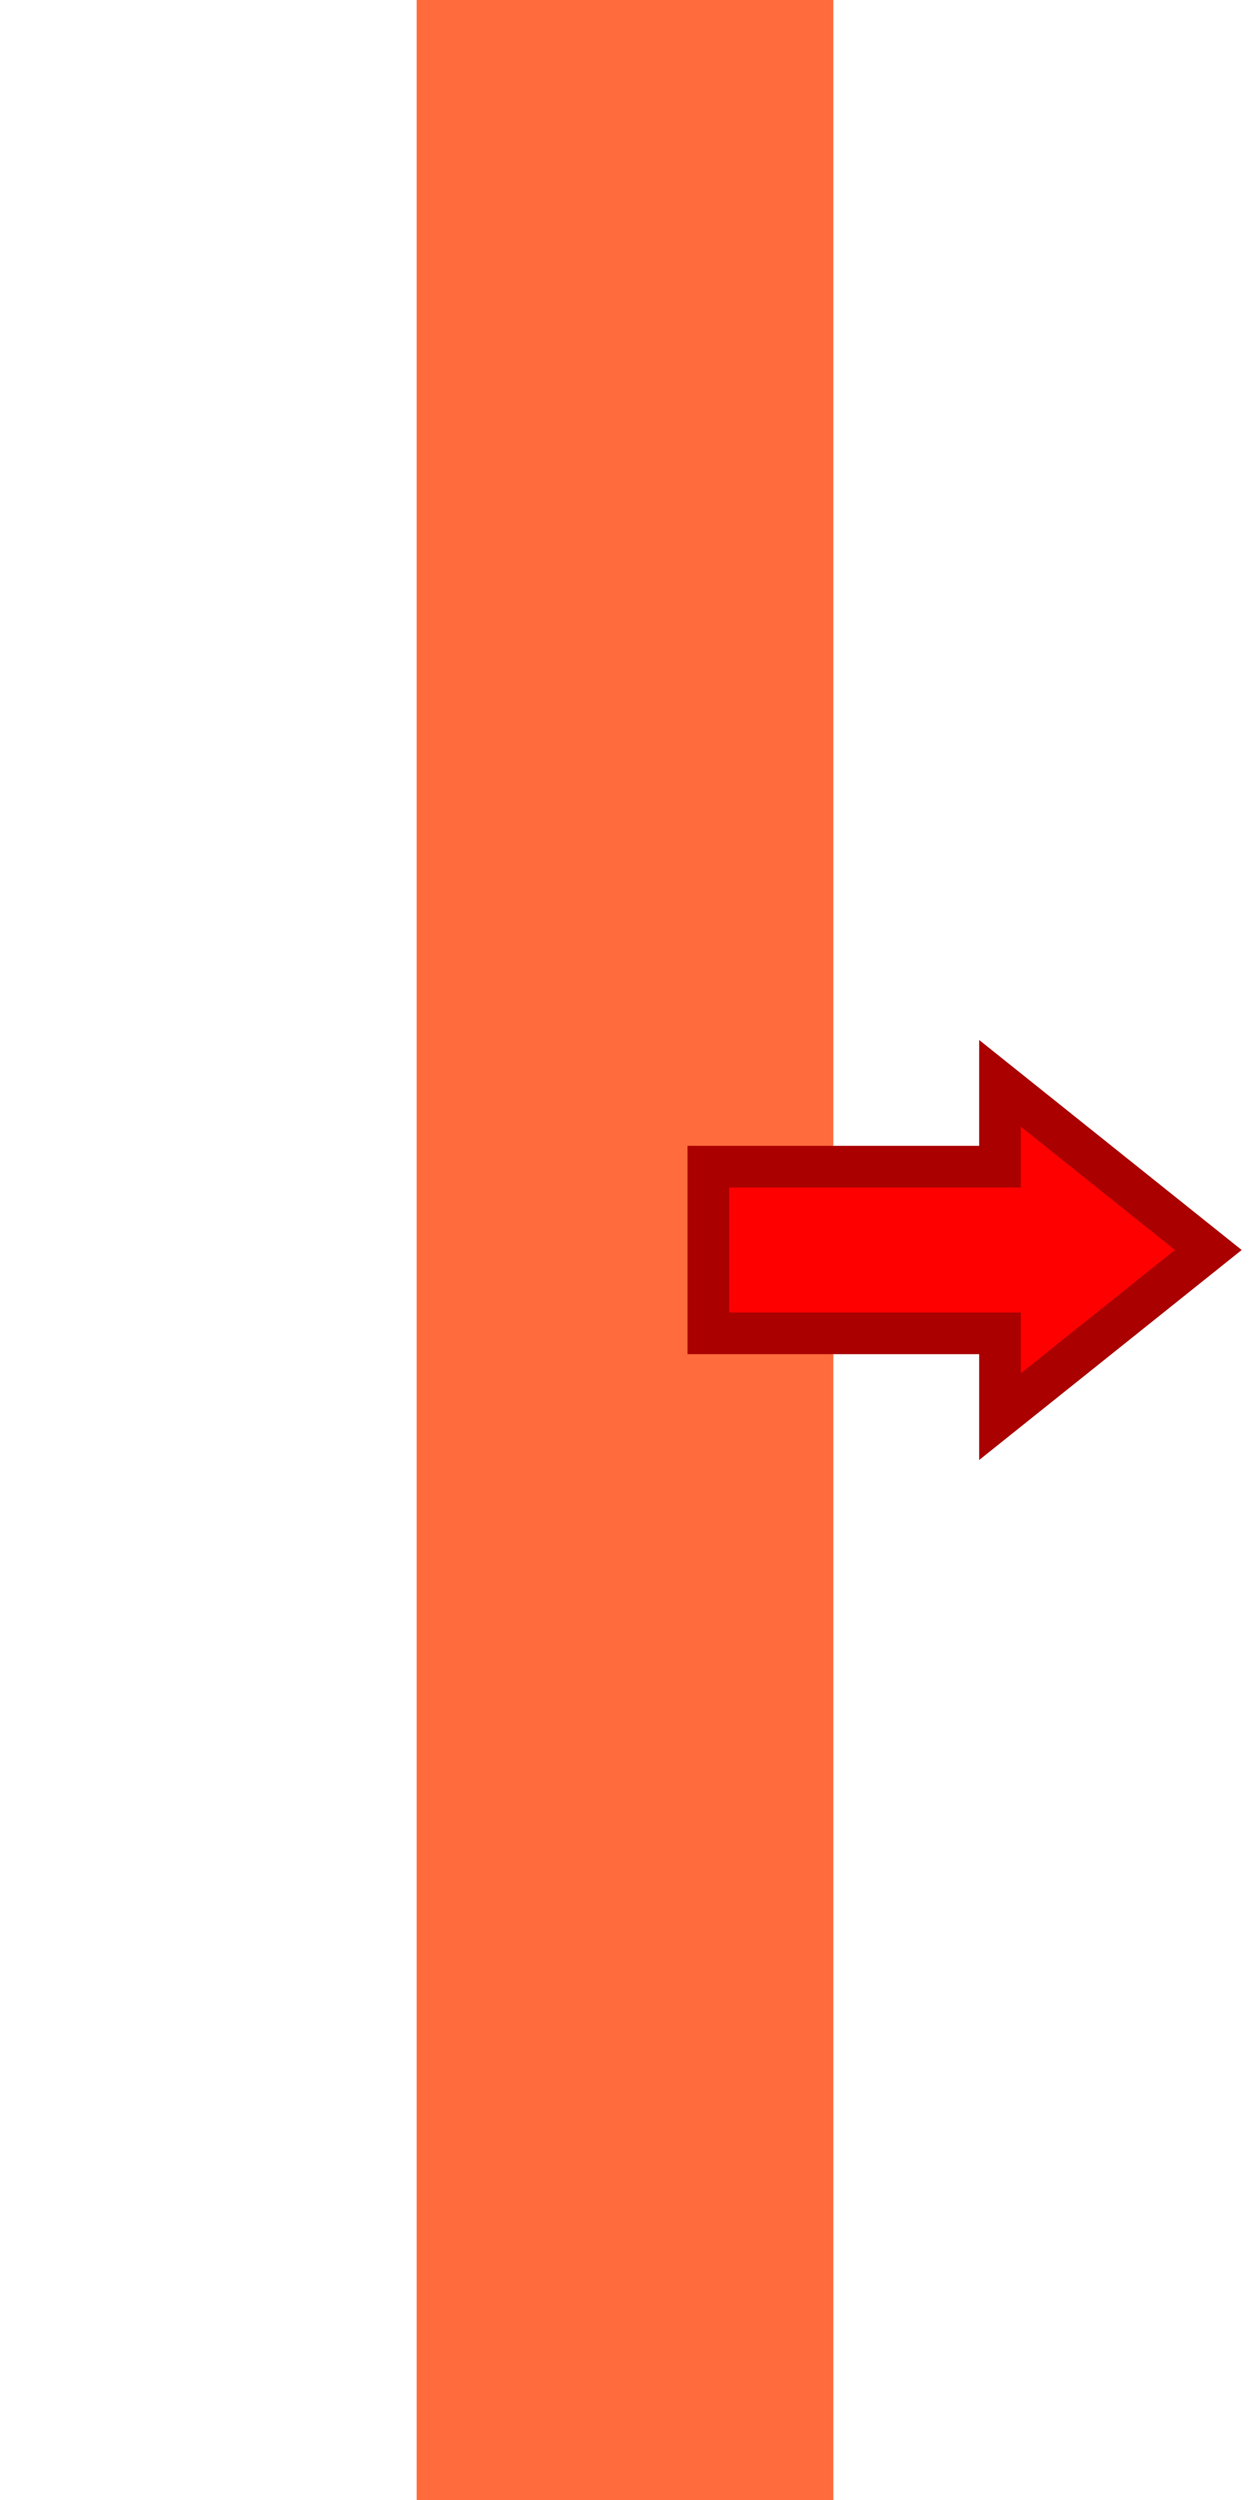 <?xml version="1.0" standalone="no"?>
<!DOCTYPE svg PUBLIC "-//W3C//DTD SVG 20010904//EN"
 "http://www.w3.org/TR/2001/REC-SVG-20010904/DTD/svg10.dtd">
<svg version="1.0" xmlns="http://www.w3.org/2000/svg"
 width="30pt" height="60pt" viewBox="0 0 30 60"
 preserveAspectRatio="xMidYMid meet">

<rect x="10" y="0" width="10" height="60" fill="#ff6b3c"/>

<polyline points="
    17, 32
    17, 28
    24, 28
    24, 26
    29, 30
    24, 34
    24, 32
    17, 32
    17, 28
    "
  fill="#ff0000" stroke="#aa0000" stroke-width="1"/>
</svg>